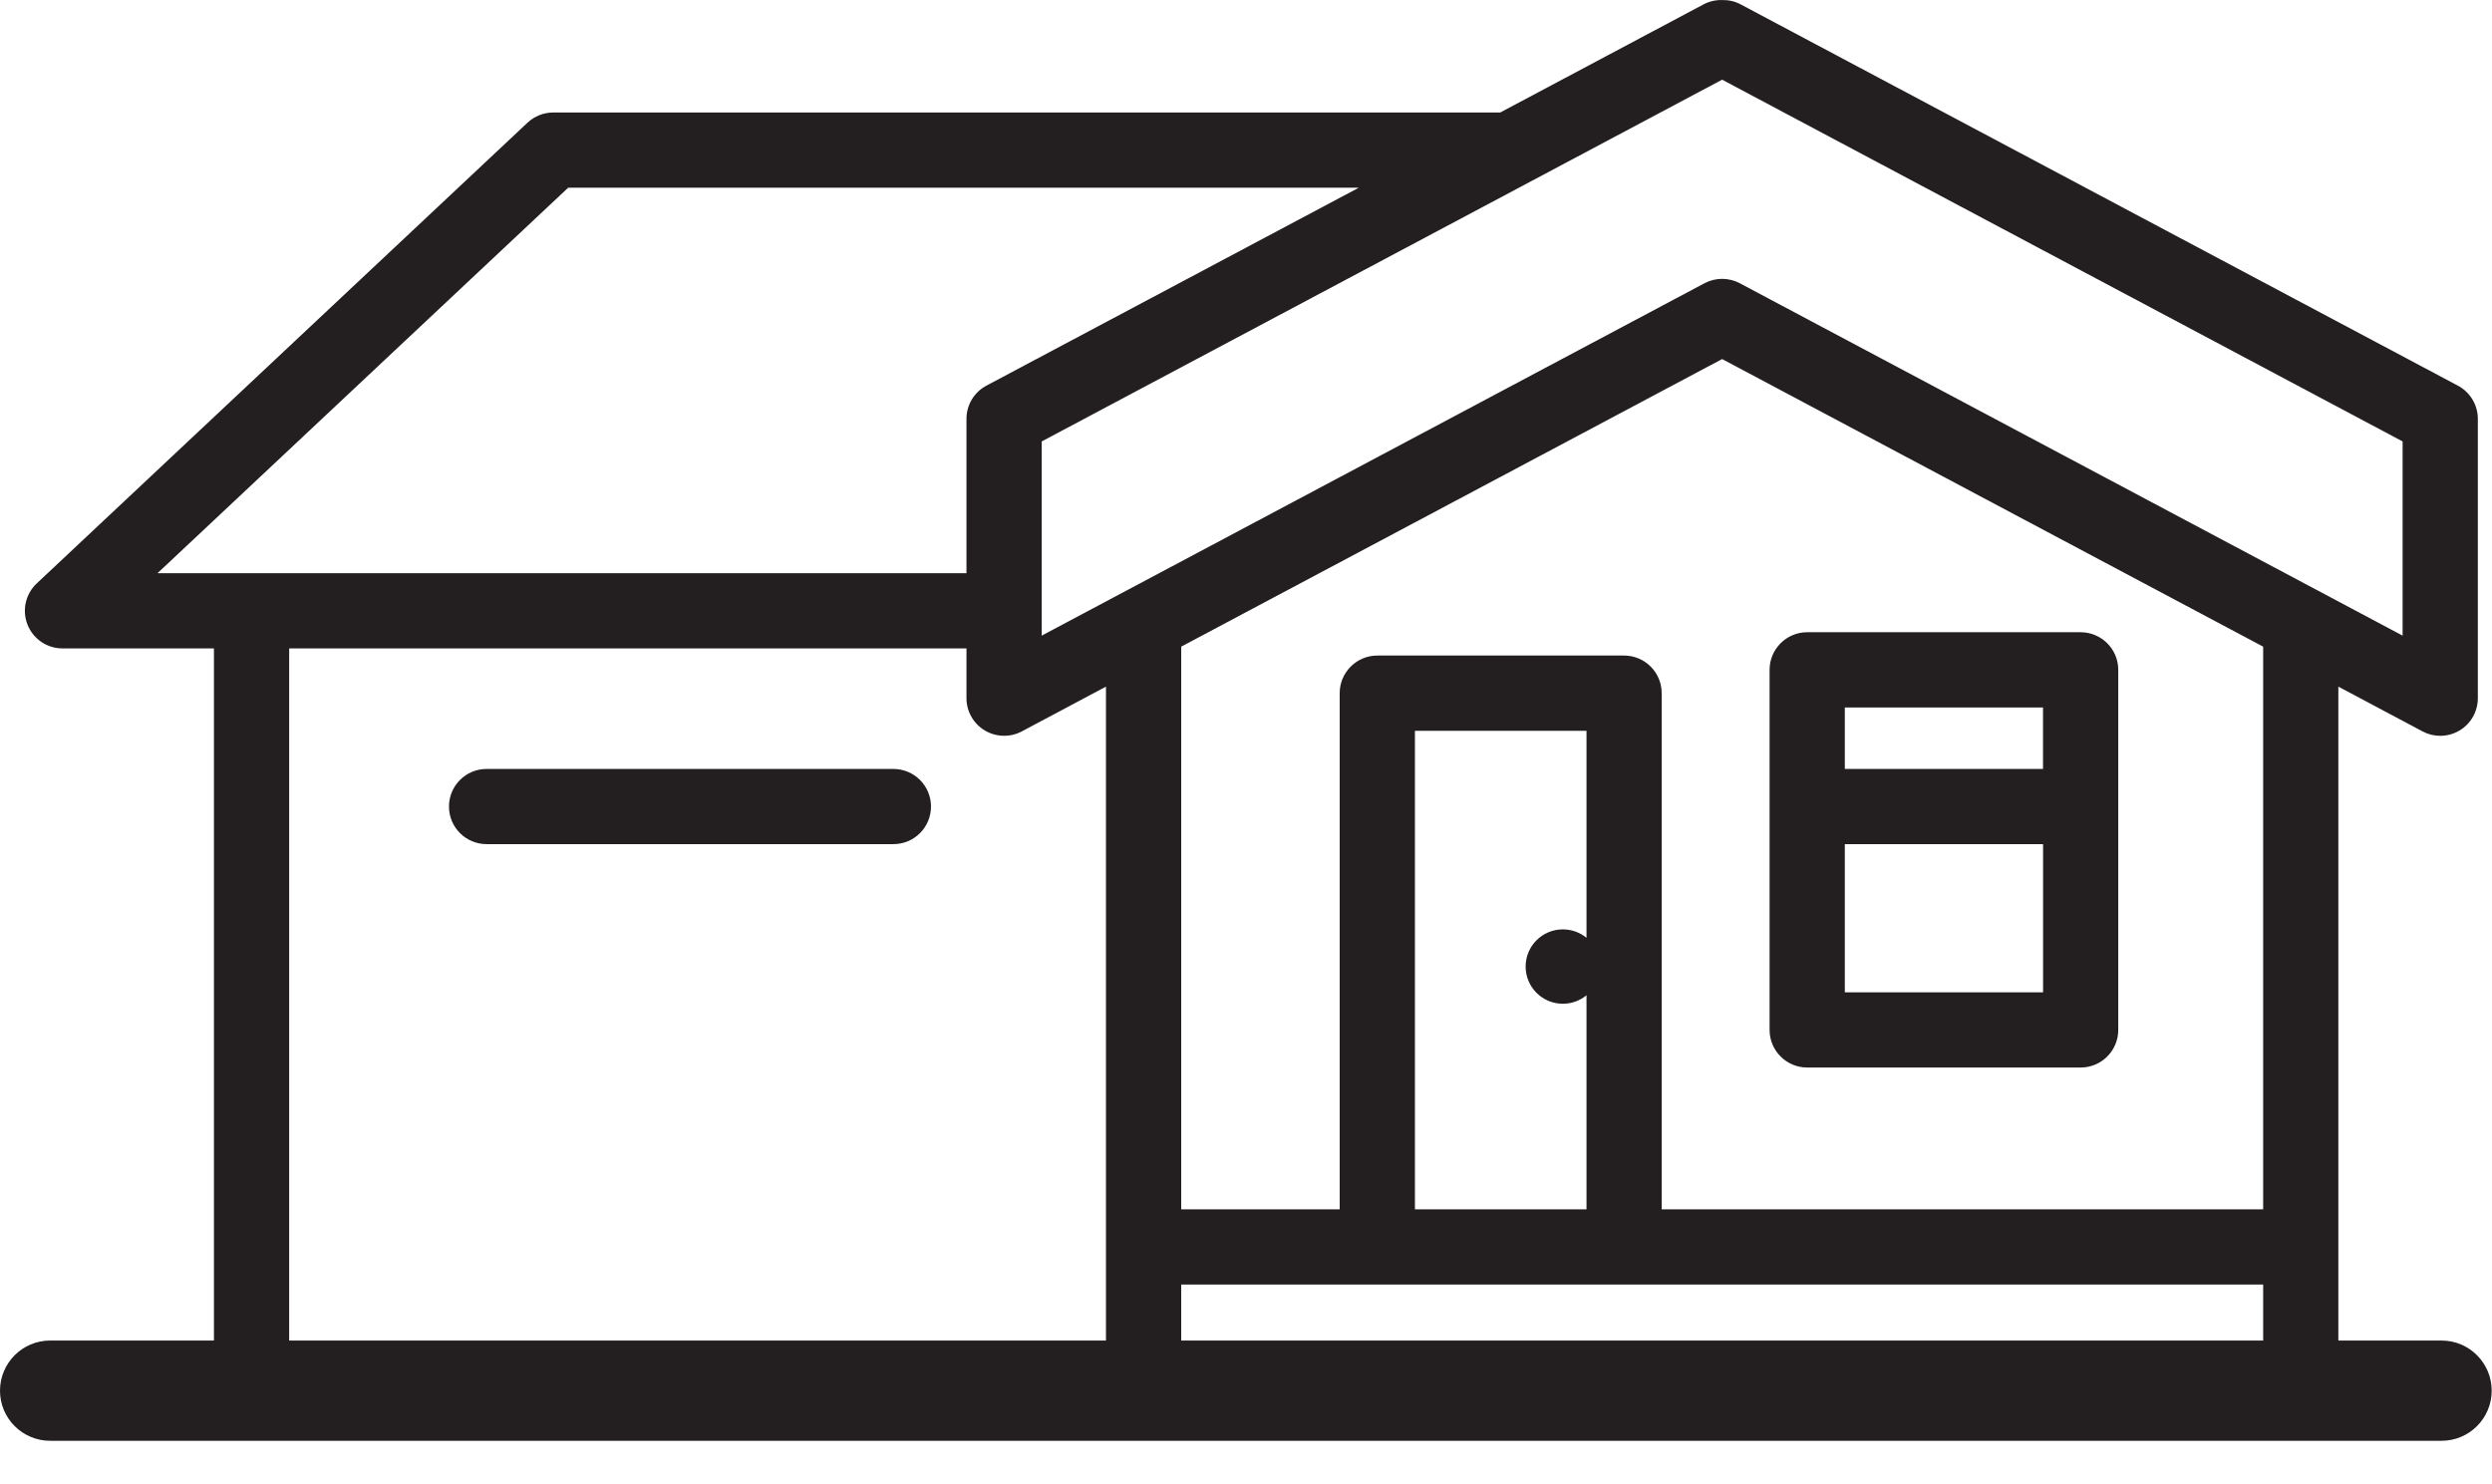 <?xml version="1.0" encoding="UTF-8"?>
<svg width="47px" height="28px" viewBox="0 0 47 28" version="1.1" xmlns="http://www.w3.org/2000/svg" xmlns:xlink="http://www.w3.org/1999/xlink">
    <title>Group 5@2x</title>
    <g id="2.-HOME-DESIGNS*" stroke="none" stroke-width="1" fill="none" fill-rule="evenodd">
        <g id="2.0-NEW-HOME-DESIGNS-B" transform="translate(-786, -2249)" fill="#231F20">
            <g id="CONTENT" transform="translate(359, 1278)">
                <g id="Filter" transform="translate(251, 151)">
                    <g id="Group-13-Copy-4" transform="translate(145, 799)">
                        <g id="Group-5" transform="translate(31, 21)">
                            <path d="M22.278,25.287 L42.684,25.287 L42.684,24.231 L22.278,24.231 L22.278,25.287 Z M5.454,12.231 L18.228,12.231 L18.228,13.17 C18.228,13.419 18.359,13.65 18.572,13.778 C18.786,13.906 19.051,13.913 19.271,13.797 L20.859,12.952 L20.859,23.521 L20.859,25.287 L5.454,25.287 L5.454,12.231 Z M2.97,10.813 L10.716,3.541 L25.627,3.541 L18.605,7.274 C18.373,7.397 18.228,7.638 18.228,7.901 L18.228,10.813 L2.97,10.813 Z M32.48,1.503 L45.314,8.327 L45.314,11.99 L32.813,5.343 C32.709,5.288 32.594,5.26 32.48,5.26 C32.366,5.26 32.251,5.288 32.147,5.343 L19.647,11.99 L19.647,8.327 L32.48,1.503 Z M29.922,17.69 C29.8,17.591 29.645,17.531 29.476,17.531 C29.088,17.531 28.774,17.845 28.774,18.232 C28.774,18.62 29.088,18.934 29.476,18.934 C29.645,18.934 29.8,18.874 29.922,18.774 L29.922,22.812 L26.686,22.812 L26.686,13.785 L29.922,13.785 L29.922,17.69 Z M42.684,22.812 L31.34,22.812 L31.34,13.076 C31.34,12.684 31.023,12.366 30.631,12.366 L25.977,12.366 C25.585,12.366 25.267,12.684 25.267,13.076 L25.267,22.812 L22.278,22.812 L22.278,12.198 L32.48,6.773 L42.684,12.198 L42.684,22.812 Z M46.049,25.287 L44.102,25.287 L44.102,23.521 L44.102,12.952 L45.691,13.797 C45.795,13.853 45.909,13.88 46.024,13.88 C46.15,13.88 46.277,13.846 46.389,13.779 C46.602,13.651 46.733,13.42 46.733,13.171 L46.733,7.901 C46.733,7.639 46.588,7.398 46.357,7.275 L32.832,0.084 C32.722,0.025 32.605,-0.001 32.488,0.001 C32.365,-0.004 32.24,0.024 32.129,0.083 L28.295,2.122 L10.435,2.122 C10.254,2.122 10.081,2.191 9.949,2.314 L0.693,11.005 C0.481,11.204 0.412,11.513 0.519,11.783 C0.626,12.054 0.887,12.231 1.178,12.231 L4.035,12.231 L4.035,25.287 L0.946,25.287 C0.423,25.287 0,25.711 0,26.233 C0,26.755 0.423,27.178 0.946,27.178 L46.049,27.178 C46.571,27.178 46.994,26.755 46.994,26.233 C46.994,25.711 46.571,25.287 46.049,25.287 L46.049,25.287 Z" id="Fill-1"></path>
                            <path d="M34.794,14.505 L38.532,14.505 L38.532,13.345 L34.794,13.345 L34.794,14.505 Z M34.794,18.719 L38.533,18.719 L38.533,15.923 L34.794,15.923 L34.794,18.719 Z M34.084,20.137 L39.242,20.137 C39.633,20.137 39.951,19.82 39.951,19.428 L39.951,12.635 C39.951,12.244 39.633,11.926 39.242,11.926 L34.084,11.926 C33.693,11.926 33.375,12.244 33.375,12.635 L33.375,15.214 L33.375,19.428 C33.375,19.82 33.693,20.137 34.084,20.137 L34.084,20.137 Z" id="Fill-3"></path>
                            <path d="M16.85,14.505 L9.177,14.505 C8.785,14.505 8.468,14.822 8.468,15.214 C8.468,15.606 8.785,15.923 9.177,15.923 L16.85,15.923 C17.242,15.923 17.559,15.606 17.559,15.214 C17.559,14.822 17.242,14.505 16.85,14.505" id="Fill-4"></path>
                        </g>
                    </g>
                </g>
            </g>
        </g>
    </g>
</svg>